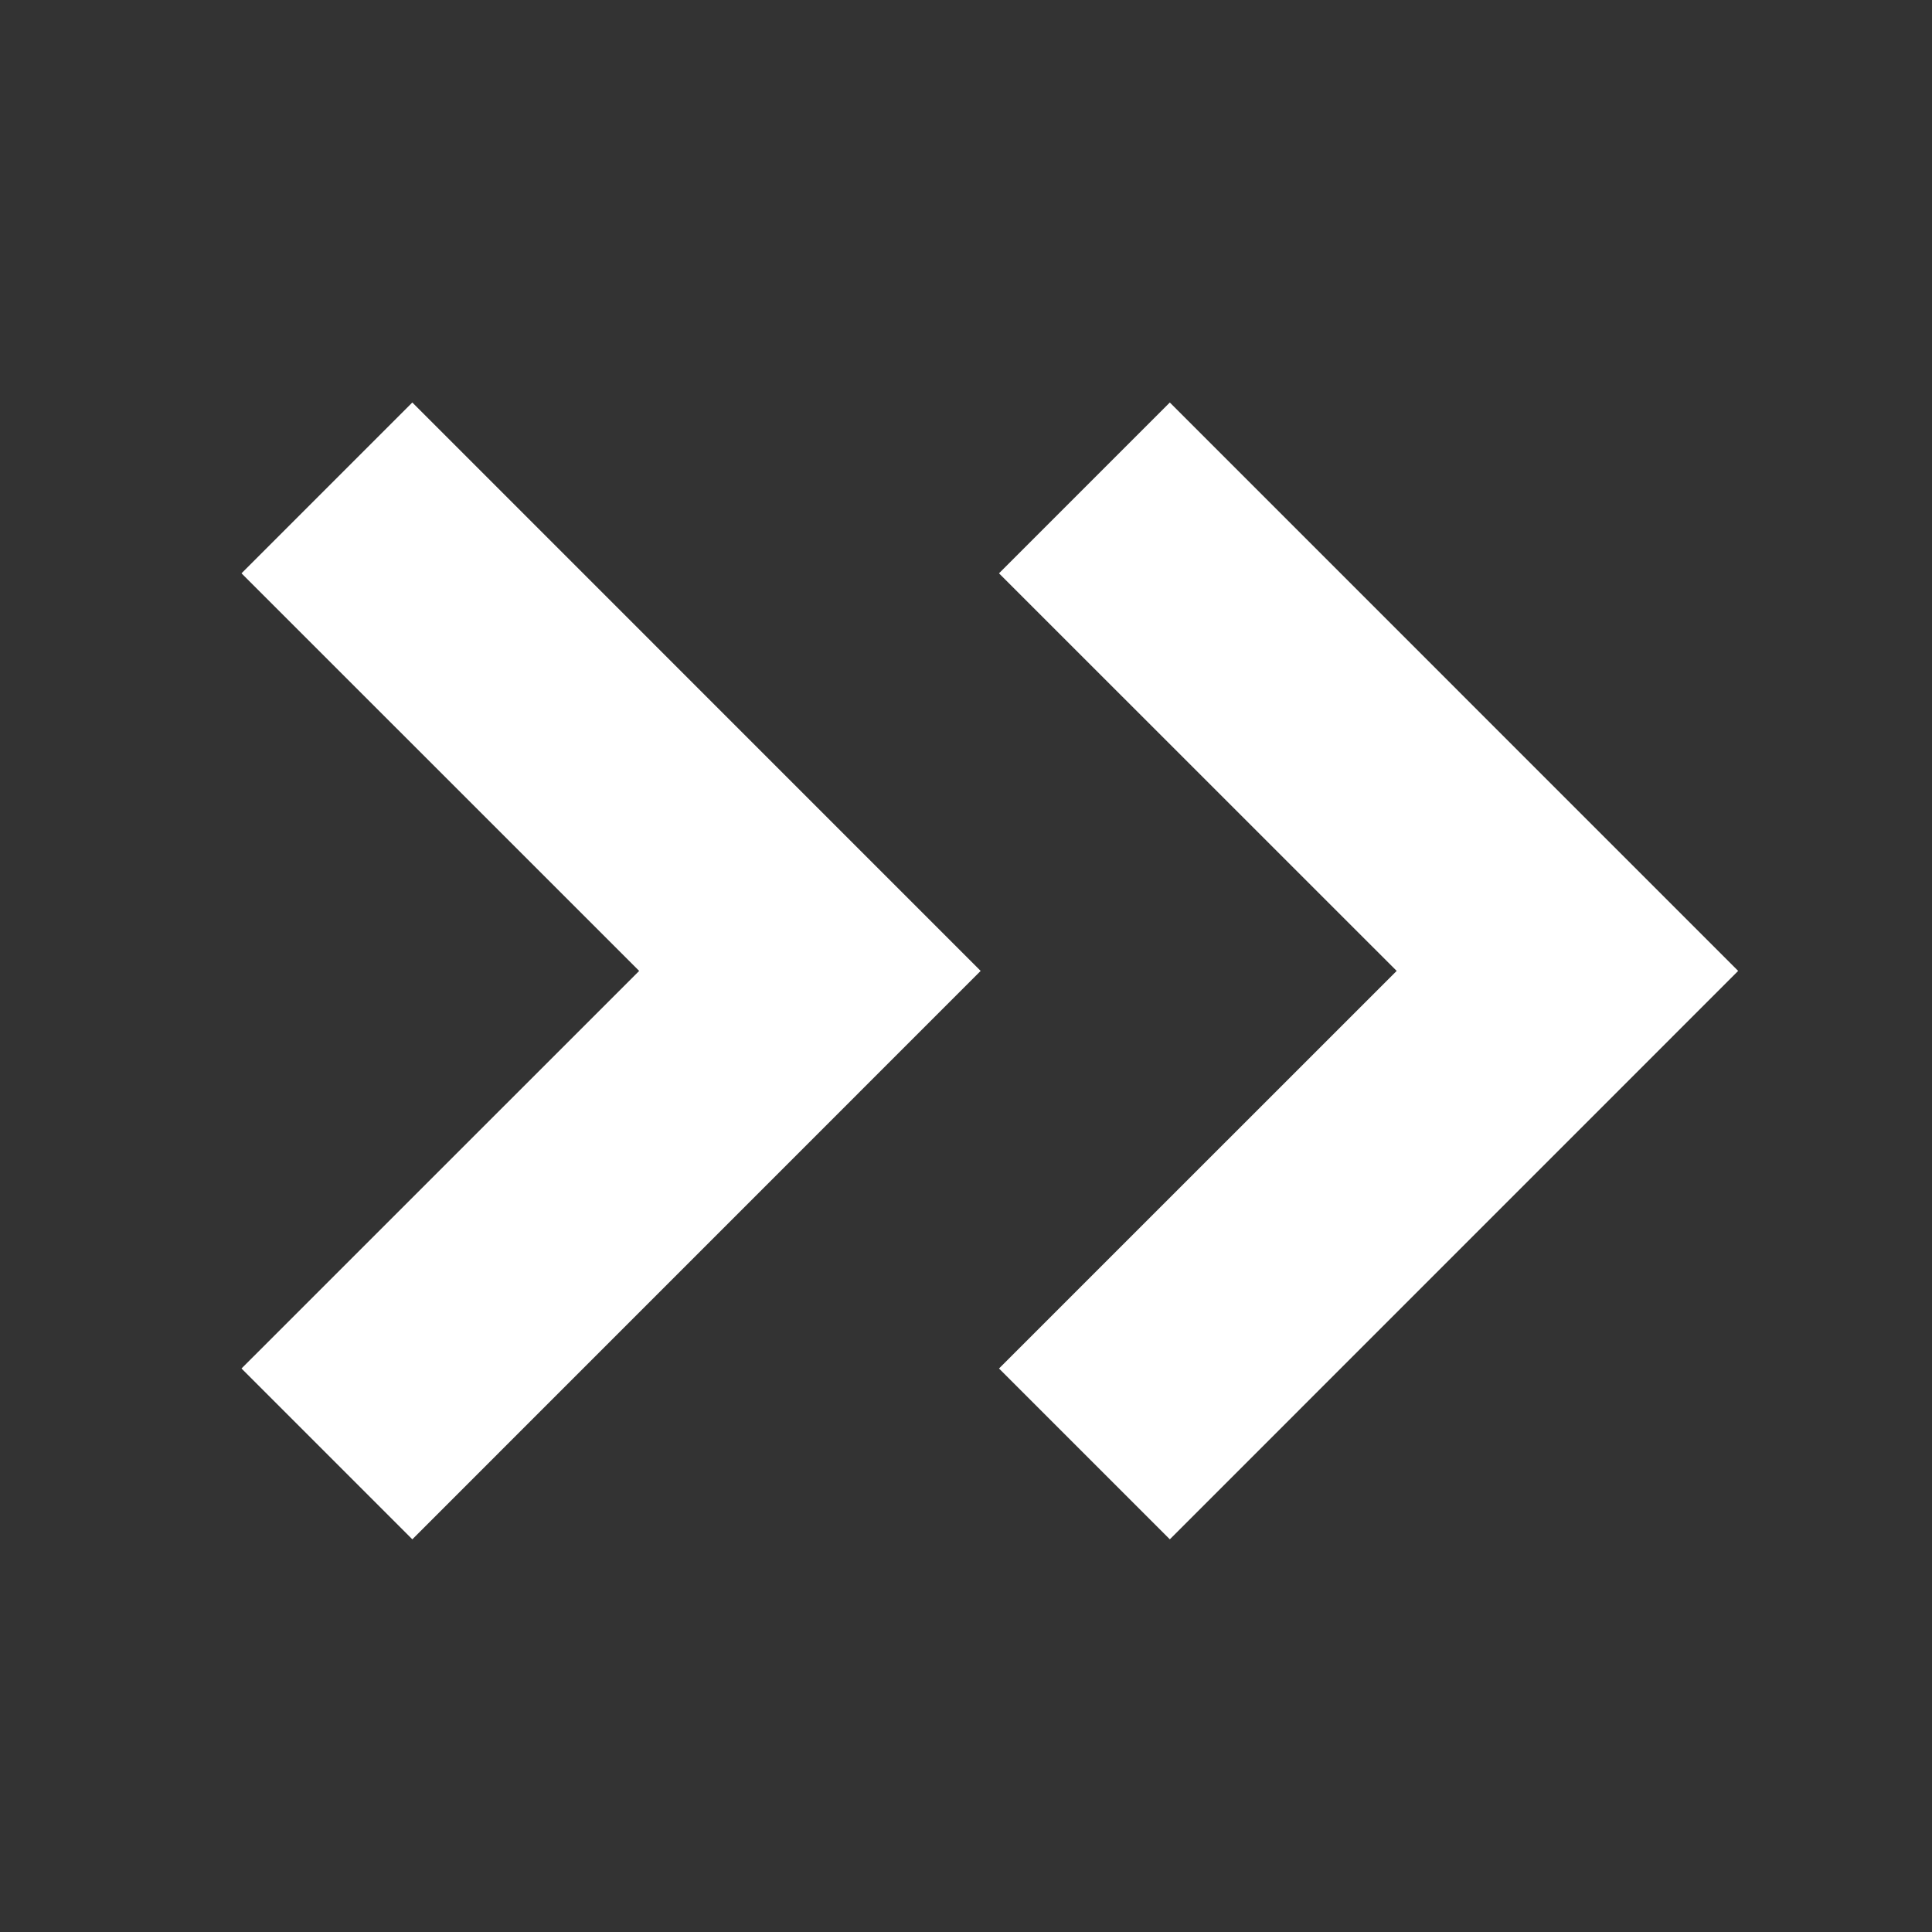 <svg width="18" height="18" viewBox="0 0 24 24" fill="none" xmlns="http://www.w3.org/2000/svg">
<rect x="0" y="0" width="24" height="24" fill="#333333" stroke="none"/>
<path d="M12.41 7.122L17.35 12.061L12.41 17L14.532 19.122L21.592 12.061L14.532 5L12.41 7.122Z" fill="#ffffff"/>
<path d="M3 7.122L7.94 12.061L3 17L5.122 19.122L12.182 12.061L5.122 5L3 7.122Z" fill="#ffffff"/>
</svg>
